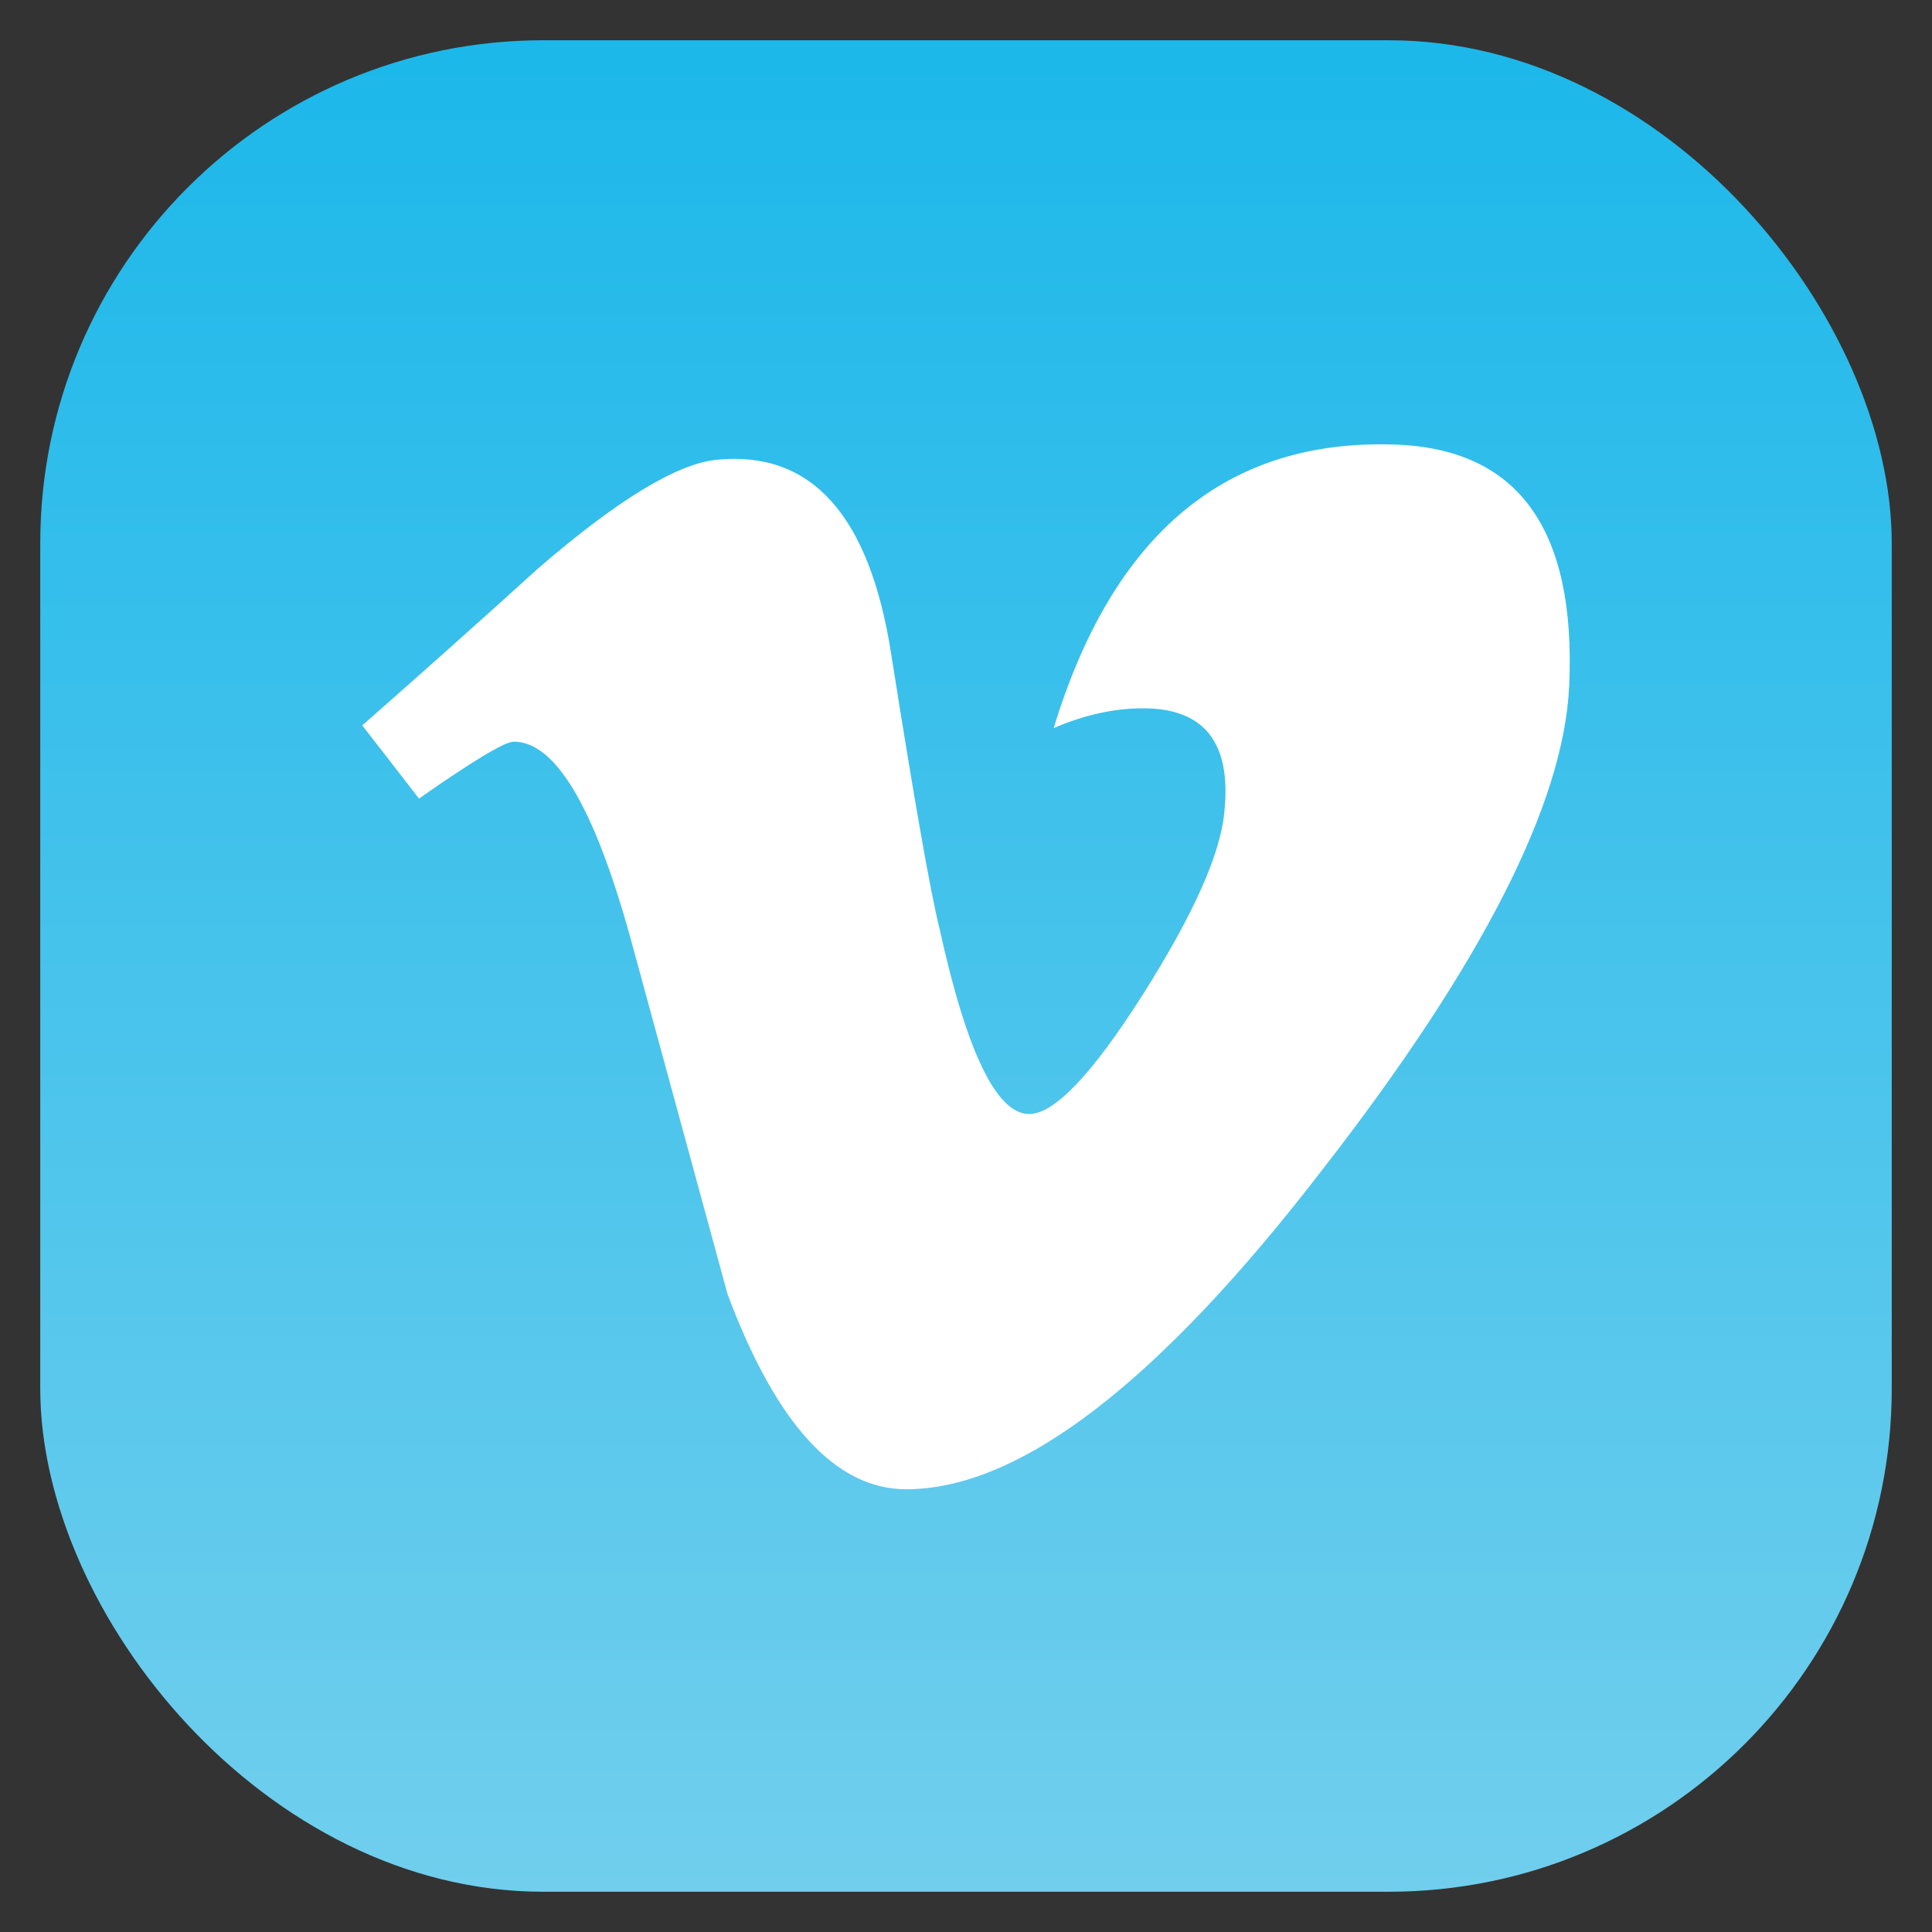 <?xml version="1.0" encoding="UTF-8" standalone="no"?>
<!-- Created with Inkscape (http://www.inkscape.org/) -->

<svg
   xmlns:dc="http://purl.org/dc/elements/1.1/"
   xmlns:cc="http://creativecommons.org/ns#"
   xmlns:rdf="http://www.w3.org/1999/02/22-rdf-syntax-ns#"
   xmlns:svg="http://www.w3.org/2000/svg"
   xmlns="http://www.w3.org/2000/svg"
   xmlns:xlink="http://www.w3.org/1999/xlink"
   xmlns:sodipodi="http://sodipodi.sourceforge.net/DTD/sodipodi-0.dtd"
   xmlns:inkscape="http://www.inkscape.org/namespaces/inkscape"
   id="svg11037"
   height="96"
   width="96"
   version="1.1"
   inkscape:version="0.48.5 r10040"
   sodipodi:docname="vimeo.svg">
  <rect width="100%" height="100%" fill="#333333" stroke="none"/>
  <sodipodi:namedview
     pagecolor="#ffffff"
     bordercolor="#666666"
     borderopacity="1"
     objecttolerance="10"
     gridtolerance="10"
     guidetolerance="10"
     inkscape:pageopacity="0"
     inkscape:pageshadow="2"
     inkscape:window-width="1366"
     inkscape:window-height="713"
     id="namedview15"
     showgrid="false"
     inkscape:zoom="4.9166666"
     inkscape:cx="49.139938"
     inkscape:cy="43.726221"
     inkscape:window-x="0"
     inkscape:window-y="24"
     inkscape:window-maximized="1"
     inkscape:current-layer="layer1"
     showguides="true"
     inkscape:guide-bbox="true" />
  <defs
     id="defs11039">
    <linearGradient
       id="linearGradient11642"
       y2="1046.1"
       gradientUnits="userSpaceOnUse"
       y1="962.62"
       gradientTransform="matrix(1.15 0 0 1.15 -7.2 -150.65)"
       x2="48"
       x1="48">
      <stop
         id="stop3624"
         style="stop-color:#d6d6d6"
         offset="0" />
      <stop
         id="stop3626"
         style="stop-color:#eaeaea"
         offset="1" />
    </linearGradient>
    <clipPath
       id="clipPath3009"
       clipPathUnits="userSpaceOnUse">
      <path
         id="path3011"
         style="opacity:.15;fill:#fff"
         d="m-2 956.36h-96v33.562l96 25.687v-59.25z" />
    </clipPath>
    <linearGradient
       inkscape:collect="always"
       xlink:href="#outerBackgroundGradient-1"
       id="linearGradient10847"
       gradientUnits="userSpaceOnUse"
       gradientTransform="matrix(0,-1,1,0,260,412)"
       x1="293"
       y1="76"
       x2="379"
       y2="76" />
    <linearGradient
       id="outerBackgroundGradient-1">
      <stop
         style="stop-color:#1ab7ea;stop-opacity:1"
         offset="0"
         id="stop3864-8-6-9" />
      <stop
         style="stop-color:#73cfed;stop-opacity:1"
         offset="1"
         id="stop3866-9-1-5" />
    </linearGradient>
    <linearGradient
       y2="76"
       x2="379"
       y1="76"
       x1="293"
       gradientTransform="matrix(0,-1,1,0,68,1341.174)"
       gradientUnits="userSpaceOnUse"
       id="linearGradient3118"
       xlink:href="#outerBackgroundGradient-1"
       inkscape:collect="always" />
    <linearGradient
       id="linearGradient11642-2"
       y2="1046.1"
       gradientUnits="userSpaceOnUse"
       y1="962.62"
       gradientTransform="matrix(1.15,0,0,1.15,-7.2,-150.65)"
       x2="48"
       x1="48">
      <stop
         id="stop3624-4"
         style="stop-color:#d6d6d6"
         offset="0" />
      <stop
         id="stop3626-8"
         style="stop-color:#eaeaea"
         offset="1" />
    </linearGradient>
    <linearGradient
       y2="1046.1"
       x2="48"
       y1="962.62"
       x1="48"
       gradientTransform="matrix(1.15,0,0,1.15,-7.2,-150.65)"
       gradientUnits="userSpaceOnUse"
       id="linearGradient3002"
       xlink:href="#outerBackgroundGradient-1"
       inkscape:collect="always" />
  </defs>
  <g
     id="layer1"
     transform="translate(0 -956.36)">
    <rect
       id="rect3867"
       style="fill:url(#linearGradient3002);fill-opacity:1.0"
       rx="25"
       ry="25"
       height="92"
       width="92"
       y="958.36"
       x="2" />
    <path
       inkscape:connector-curvature="0"
       style="fill:#ffffff;fill-opacity:1;fill-rule:nonzero;stroke:none;display:inline;enable-background:new"
       id="path298"
       d="m 77.971,990.451 c -0.266,5.841 -4.348,13.843 -12.238,23.998 -8.156,10.606 -15.058,15.911 -20.707,15.911 -3.495,0 -6.455,-3.229 -8.874,-9.692 -1.613,-5.922 -3.229,-11.841 -4.842,-17.763 -1.794,-6.459 -3.719,-9.692 -5.779,-9.692 -0.448,0 -2.022,0.945 -4.711,2.828 L 18,992.404 c 2.959,-2.6 5.88,-5.205 8.754,-7.813 3.951,-3.411 6.914,-5.208 8.893,-5.39 4.668,-0.448 7.543,2.747 8.623,9.58 1.165,7.377 1.972,11.964 2.423,13.758 1.347,6.119 2.828,9.175 4.445,9.175 1.258,0 3.144,-1.987 5.66,-5.953 2.512,-3.97 3.858,-6.991 4.039,-9.063 0.359,-3.426 -0.988,-5.143 -4.039,-5.143 -1.439,0 -2.921,0.328 -4.441,0.984 2.948,-9.661 8.581,-14.356 16.899,-14.09 6.165,0.181 9.07,4.182 8.716,12.003" />
  </g>
</svg>
